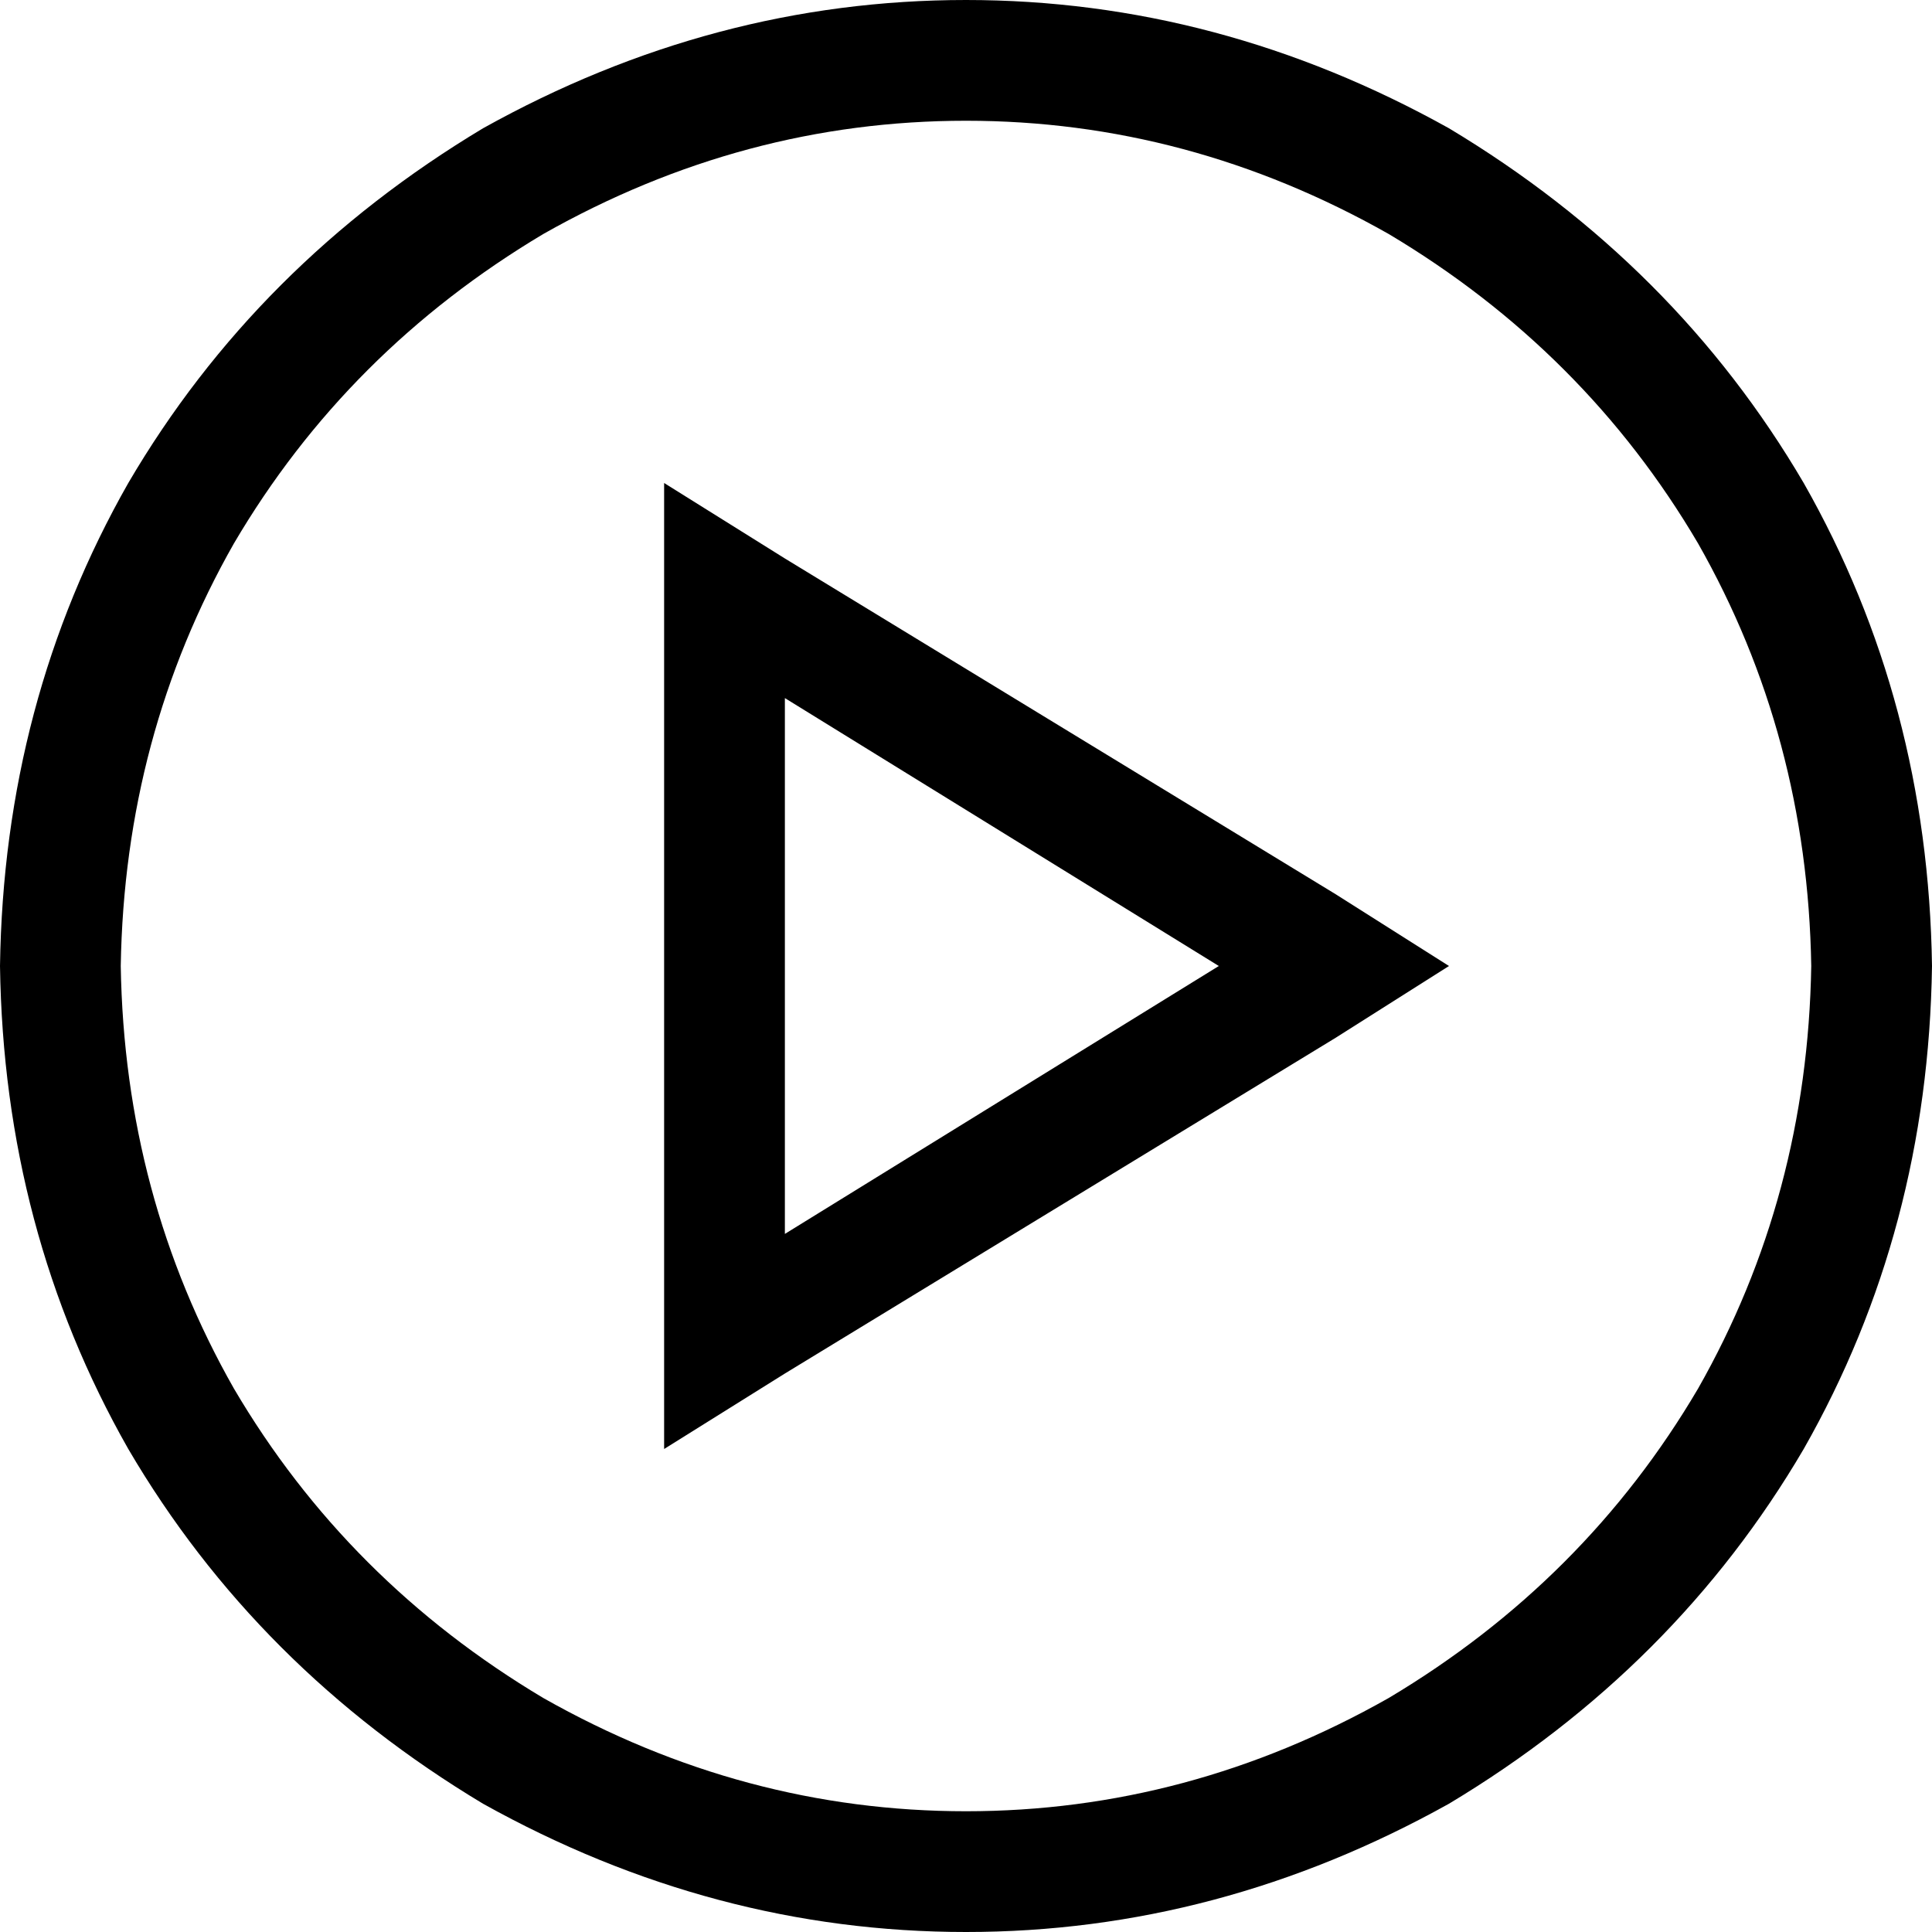 <svg xmlns="http://www.w3.org/2000/svg" viewBox="0 0 512 512">
  <path d="M 480 256 Q 479 195 450 144 L 450 144 L 450 144 Q 420 93 368 62 Q 315 32 256 32 Q 197 32 144 62 Q 92 93 62 144 Q 33 195 32 256 Q 33 317 62 368 Q 92 419 144 450 Q 197 480 256 480 Q 315 480 368 450 Q 420 419 450 368 Q 479 317 480 256 L 480 256 Z M 0 256 Q 1 186 34 128 L 34 128 L 34 128 Q 68 70 128 34 Q 189 0 256 0 Q 323 0 384 34 Q 444 70 478 128 Q 511 186 512 256 Q 511 326 478 384 Q 444 442 384 478 Q 323 512 256 512 Q 189 512 128 478 Q 68 442 34 384 Q 1 326 0 256 L 0 256 Z M 208 364 L 176 384 L 208 364 L 176 384 L 176 346 L 176 346 L 176 166 L 176 166 L 176 128 L 176 128 L 208 148 L 208 148 L 354 237 L 354 237 L 384 256 L 384 256 L 354 275 L 354 275 L 208 364 L 208 364 Z M 323 256 L 208 185 L 323 256 L 208 185 L 208 327 L 208 327 L 323 256 L 323 256 Z" />
</svg>
